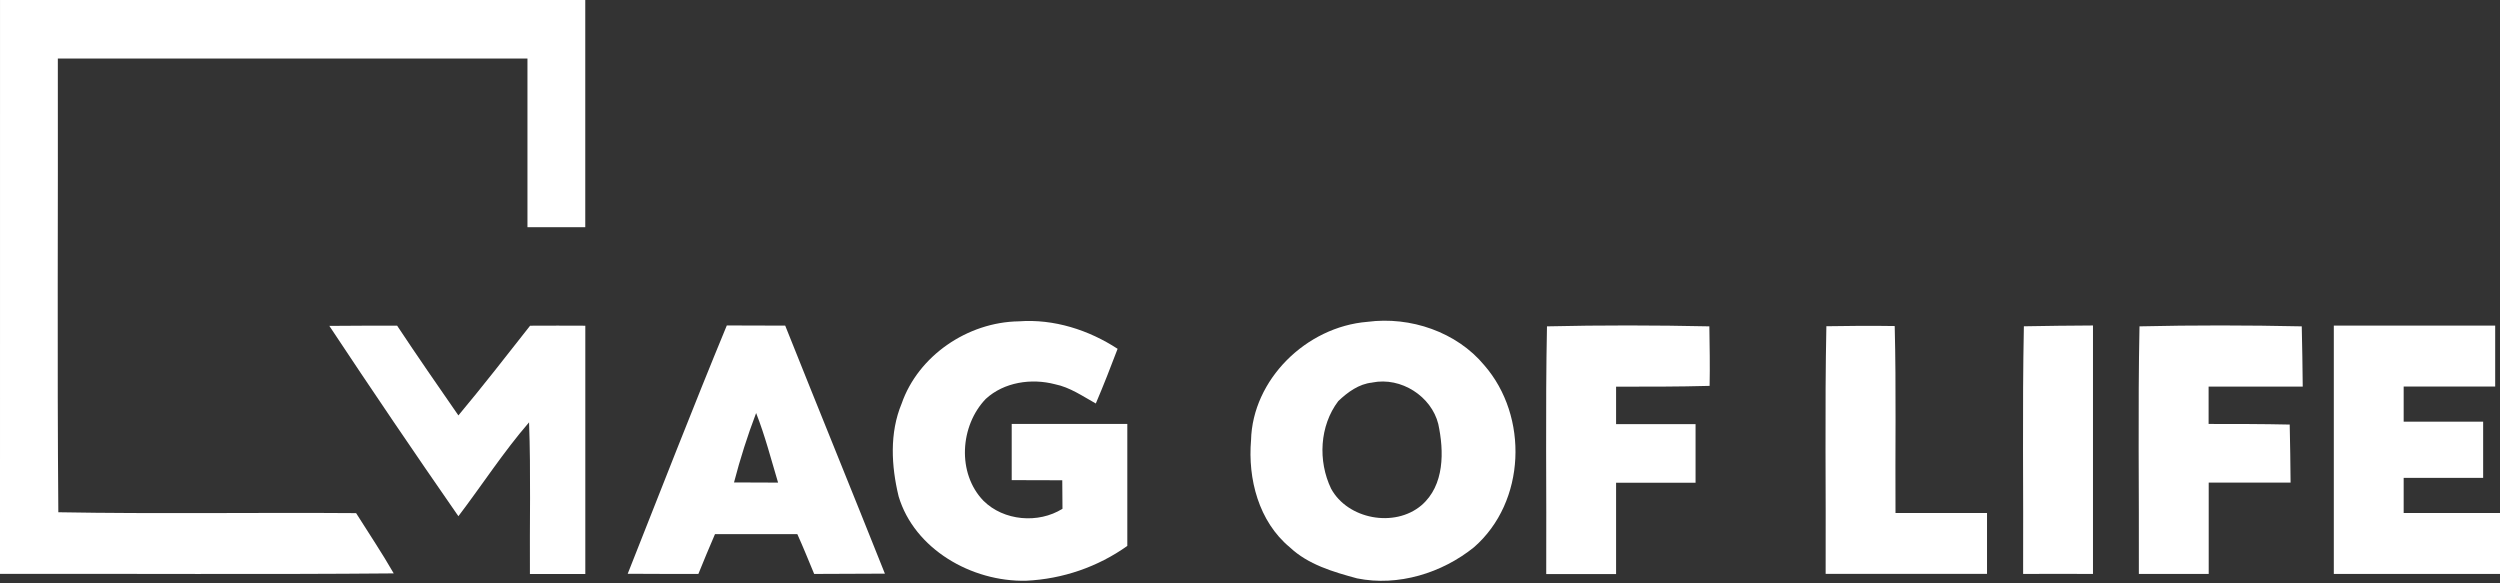 <svg width="120" height="28" viewBox="0 0 120 28" fill="none" xmlns="http://www.w3.org/2000/svg">
<rect x="0" y="0" width="120" height="28" fill="#333333" stroke="none"/>
<path d="M0.001 0H28.093C28.093 3.636 28.093 7.272 28.093 10.907H25.318C25.318 8.208 25.318 5.51 25.318 2.811C17.804 2.811 10.29 2.811 2.776 2.811C2.791 10.069 2.74 17.329 2.8 24.588C7.564 24.674 12.329 24.594 17.093 24.63C17.698 25.592 18.336 26.541 18.899 27.523C12.6 27.579 6.298 27.533 0 27.547C0.001 18.364 0.001 9.181 0.001 0Z" fill="white"/>
<path d="M43.279 19.372C44.073 17.086 46.435 15.461 48.905 15.424C50.587 15.3 52.258 15.838 53.645 16.743C53.312 17.623 52.968 18.502 52.599 19.368C51.969 19.019 51.363 18.591 50.641 18.444C49.505 18.147 48.195 18.341 47.319 19.145C46.077 20.434 45.932 22.716 47.203 24.034C48.176 25.004 49.84 25.147 50.999 24.421C50.999 23.964 50.996 23.508 50.989 23.053L48.562 23.046V20.348H54.111C54.111 22.3 54.111 24.252 54.111 26.204C52.696 27.212 51.007 27.793 49.255 27.875C46.631 27.936 43.887 26.349 43.134 23.827C42.782 22.372 42.691 20.781 43.279 19.372Z" fill="white"/>
<path d="M65.636 15.448C67.7 15.175 69.926 15.938 71.245 17.531C73.383 19.984 73.246 24.089 70.754 26.266C69.222 27.503 67.115 28.162 65.139 27.762C63.992 27.451 62.79 27.1 61.914 26.273C60.411 25.028 59.893 22.98 60.05 21.129C60.121 18.233 62.684 15.686 65.636 15.448ZM65.867 18.364C65.226 18.426 64.682 18.829 64.237 19.253C63.337 20.441 63.257 22.129 63.89 23.451C64.685 24.924 66.938 25.348 68.228 24.256C69.345 23.297 69.317 21.654 69.037 20.351C68.707 19.029 67.26 18.081 65.867 18.361V18.364Z" fill="white"/>
<path d="M15.808 15.643C16.892 15.634 17.977 15.63 19.062 15.632C20.021 17.081 21.013 18.51 22.003 19.94C23.183 18.529 24.308 17.078 25.445 15.634C26.327 15.629 27.21 15.629 28.095 15.634C28.095 19.607 28.095 23.58 28.095 27.553C27.208 27.553 26.322 27.553 25.436 27.553C25.419 25.127 25.484 22.698 25.395 20.272C24.162 21.698 23.141 23.281 22.003 24.778C19.903 21.753 17.838 18.708 15.808 15.643Z" fill="white"/>
<path d="M34.887 15.622L37.69 15.63C39.275 19.602 40.892 23.563 42.475 27.535C41.342 27.544 40.211 27.546 39.08 27.549C38.814 26.909 38.556 26.267 38.271 25.637C36.954 25.637 35.637 25.637 34.32 25.637C34.044 26.271 33.782 26.912 33.522 27.549C32.39 27.549 31.26 27.549 30.13 27.541C31.706 23.564 33.253 19.575 34.887 15.622ZM36.294 19.825C35.88 20.916 35.525 22.029 35.233 23.157L37.348 23.165C37.013 22.047 36.721 20.913 36.294 19.825Z" fill="white"/>
<path d="M74.255 15.665C76.853 15.605 79.458 15.609 82.049 15.665C82.063 16.616 82.081 17.569 82.061 18.522C80.558 18.563 79.068 18.561 77.572 18.56C77.572 19.16 77.572 19.759 77.572 20.359C78.844 20.359 80.115 20.359 81.387 20.359C81.387 21.294 81.387 22.232 81.387 23.17C80.115 23.17 78.844 23.17 77.572 23.17C77.572 24.632 77.572 26.094 77.572 27.555C76.455 27.555 75.337 27.555 74.219 27.555C74.238 23.587 74.176 19.625 74.255 15.665Z" fill="white"/>
<path d="M87.666 15.659C88.758 15.639 89.852 15.633 90.946 15.65C91.021 18.64 90.966 21.632 90.984 24.623C92.447 24.623 93.911 24.623 95.377 24.623C95.377 25.597 95.377 26.572 95.377 27.546C92.794 27.546 90.212 27.546 87.631 27.546C87.649 23.584 87.586 19.62 87.666 15.659Z" fill="white"/>
<path d="M97.146 15.662C98.25 15.639 99.356 15.631 100.463 15.623C100.463 19.596 100.463 23.571 100.463 27.549C99.345 27.544 98.228 27.544 97.11 27.549C97.129 23.586 97.066 19.624 97.146 15.662Z" fill="white"/>
<path d="M102.696 15.665C105.292 15.605 107.888 15.609 110.484 15.665C110.509 16.628 110.52 17.592 110.531 18.556H106.013C106.013 19.156 106.013 19.754 106.013 20.35C107.31 20.35 108.608 20.35 109.906 20.379C109.927 21.307 109.941 22.236 109.948 23.164C108.636 23.164 107.325 23.164 106.018 23.164C106.018 24.627 106.018 26.089 106.018 27.55C104.898 27.55 103.781 27.55 102.665 27.55C102.679 23.587 102.616 19.625 102.696 15.665Z" fill="white"/>
<path d="M112.023 15.63C114.604 15.63 117.185 15.63 119.769 15.63C119.769 16.604 119.769 17.578 119.769 18.553C118.303 18.553 116.839 18.553 115.376 18.553V20.24C116.647 20.24 117.919 20.24 119.191 20.24C119.191 21.139 119.191 22.039 119.191 22.938C117.919 22.938 116.647 22.938 115.376 22.938V24.625H120C120 25.599 120 26.574 120 27.549C117.341 27.549 114.682 27.549 112.023 27.549C112.023 23.576 112.023 19.602 112.023 15.63Z" fill="white"/>
</svg>
